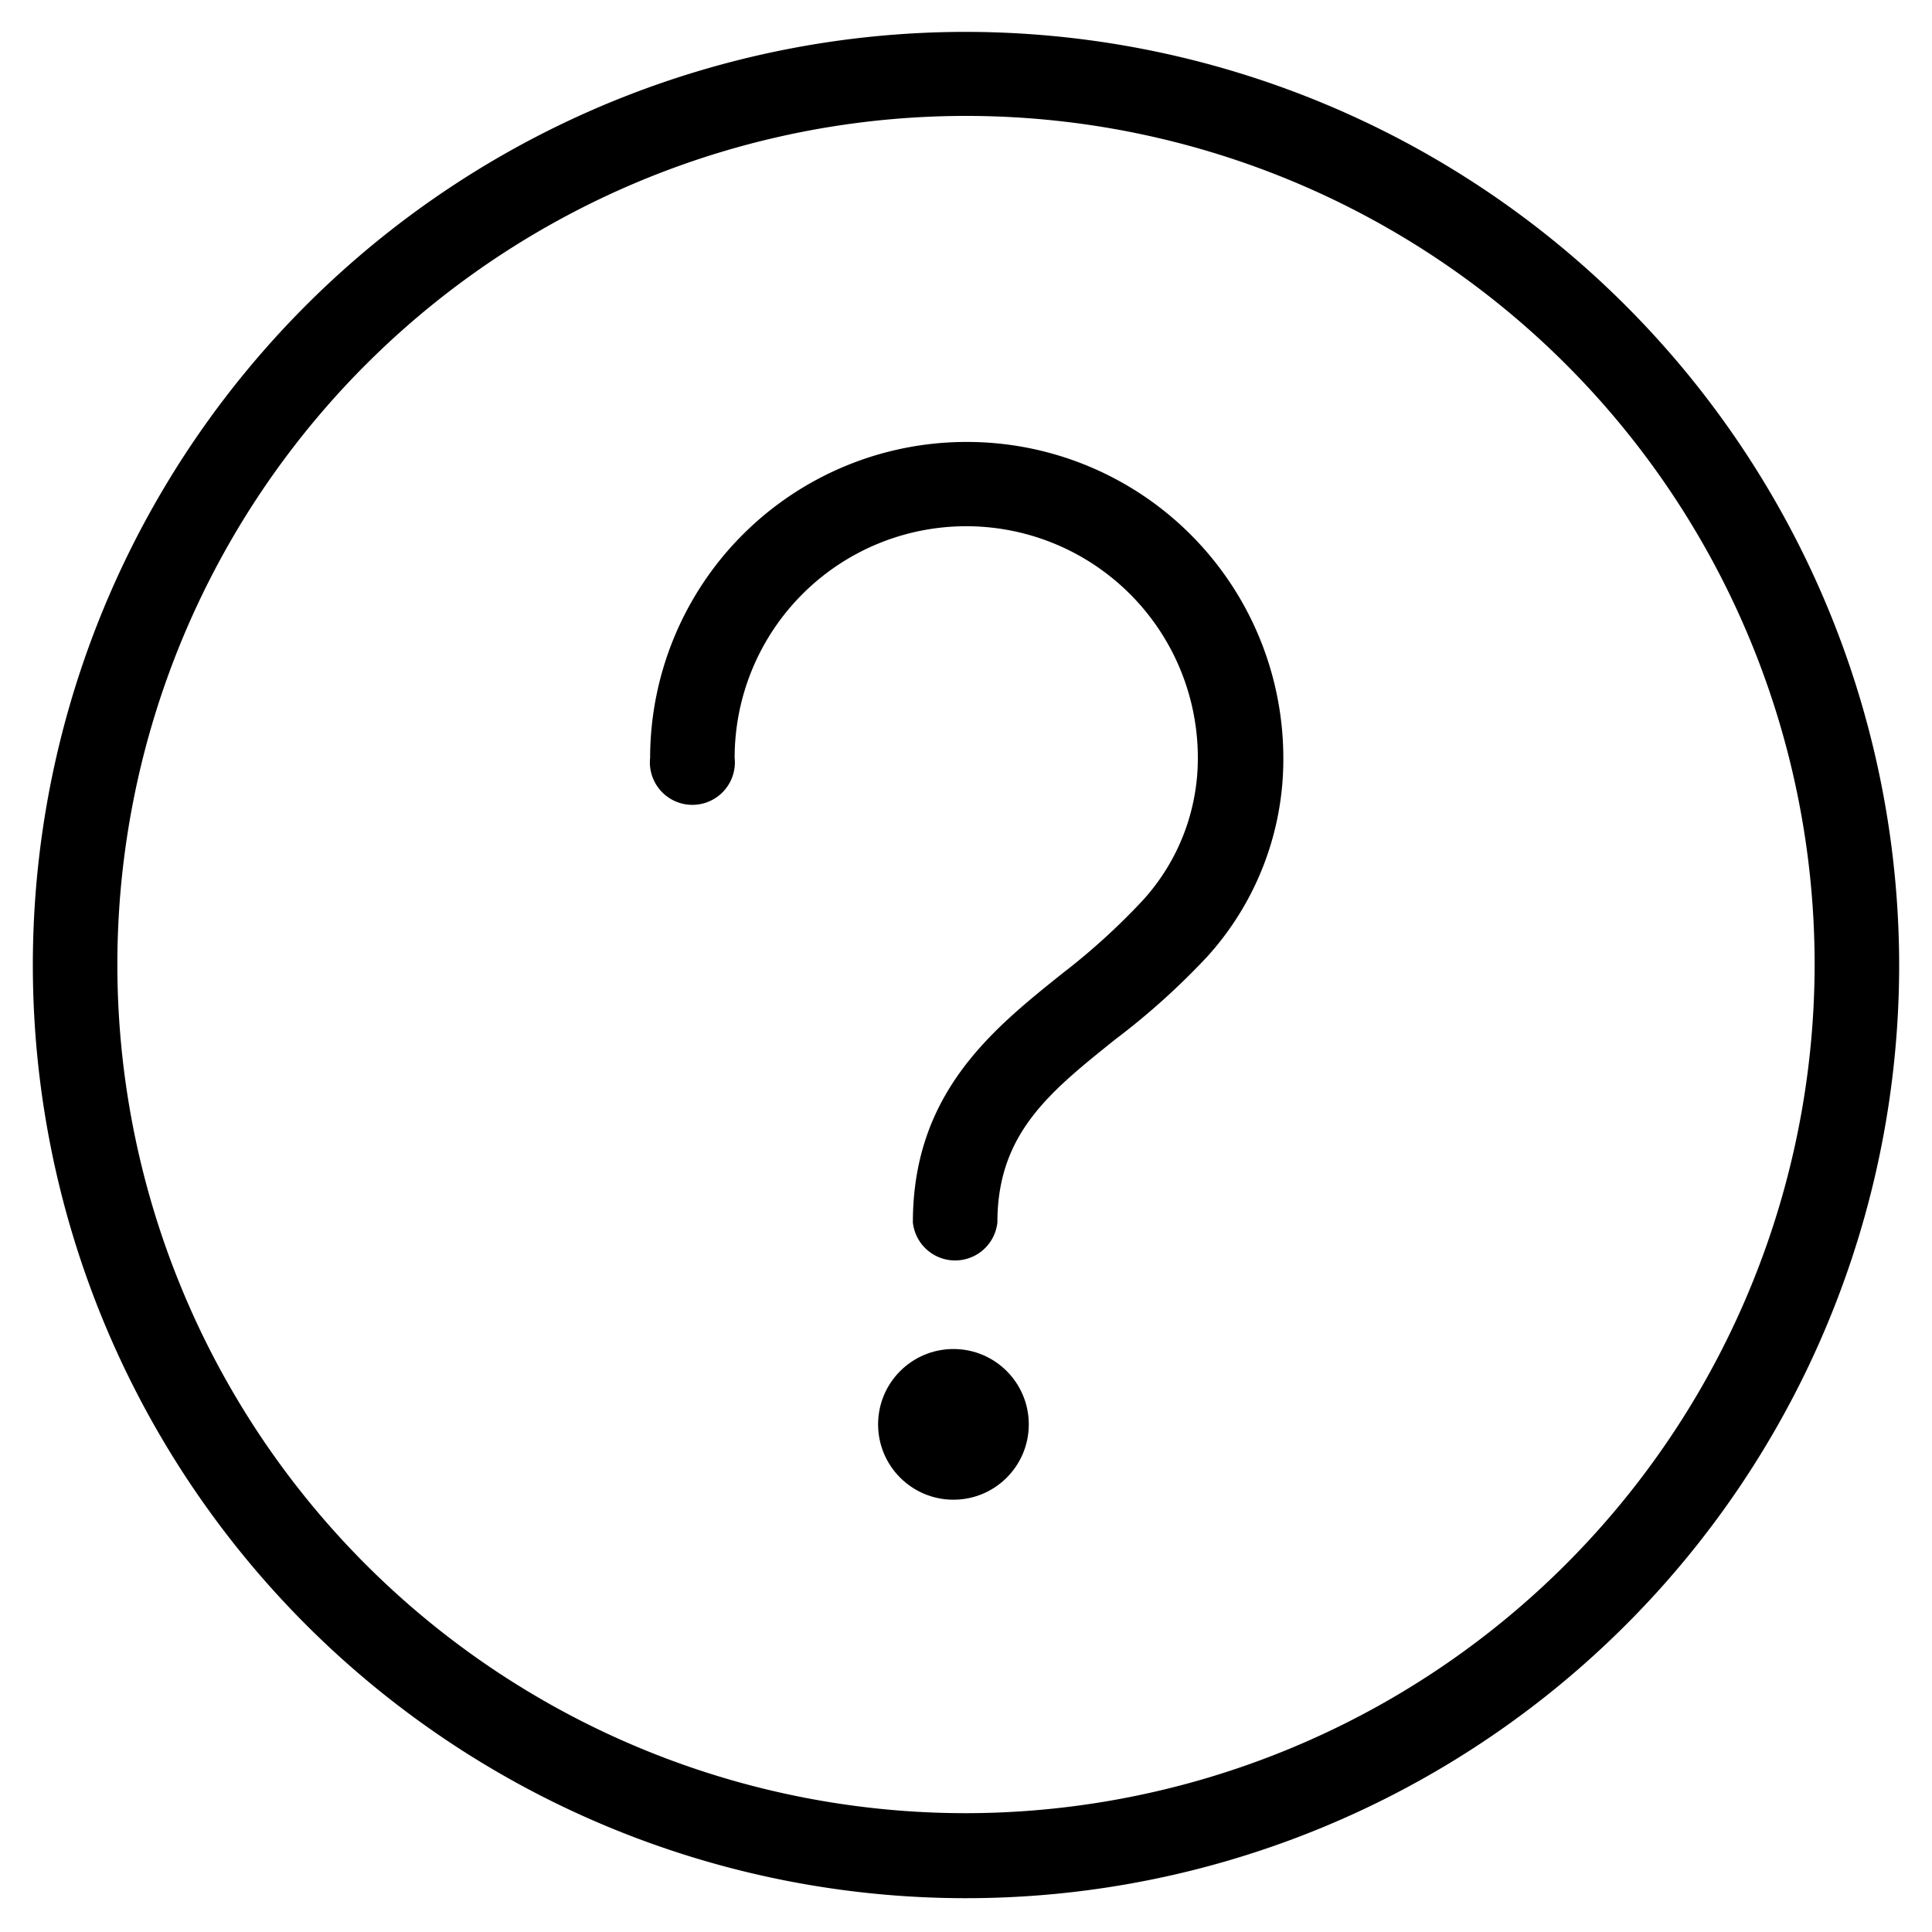<svg id="Ikoner" xmlns="http://www.w3.org/2000/svg" viewBox="0 0 40 40"><title>FAQ</title><path d="M20,.66A19.32,19.32,0,1,0,39.32,20,19.34,19.34,0,0,0,20,.66Zm0,36.88A17.57,17.57,0,1,1,37.57,20,17.59,17.59,0,0,1,20,37.54Z"/><path d="M20,9.15a6.55,6.55,0,0,0-6.54,6.54.88.88,0,1,0,1.75,0,4.79,4.79,0,0,1,9.59,0,4.36,4.36,0,0,1-1.13,2.94A13.66,13.66,0,0,1,22,20.15c-1.45,1.16-3.1,2.48-3.1,5.16a.88.88,0,0,0,1.75,0c0-1.84,1.08-2.7,2.44-3.79A14.92,14.92,0,0,0,25,19.8a6.08,6.08,0,0,0,1.57-4.11A6.55,6.55,0,0,0,20,9.15Z"/><circle cx="19.74" cy="29.49" r="1.56"/></svg>
